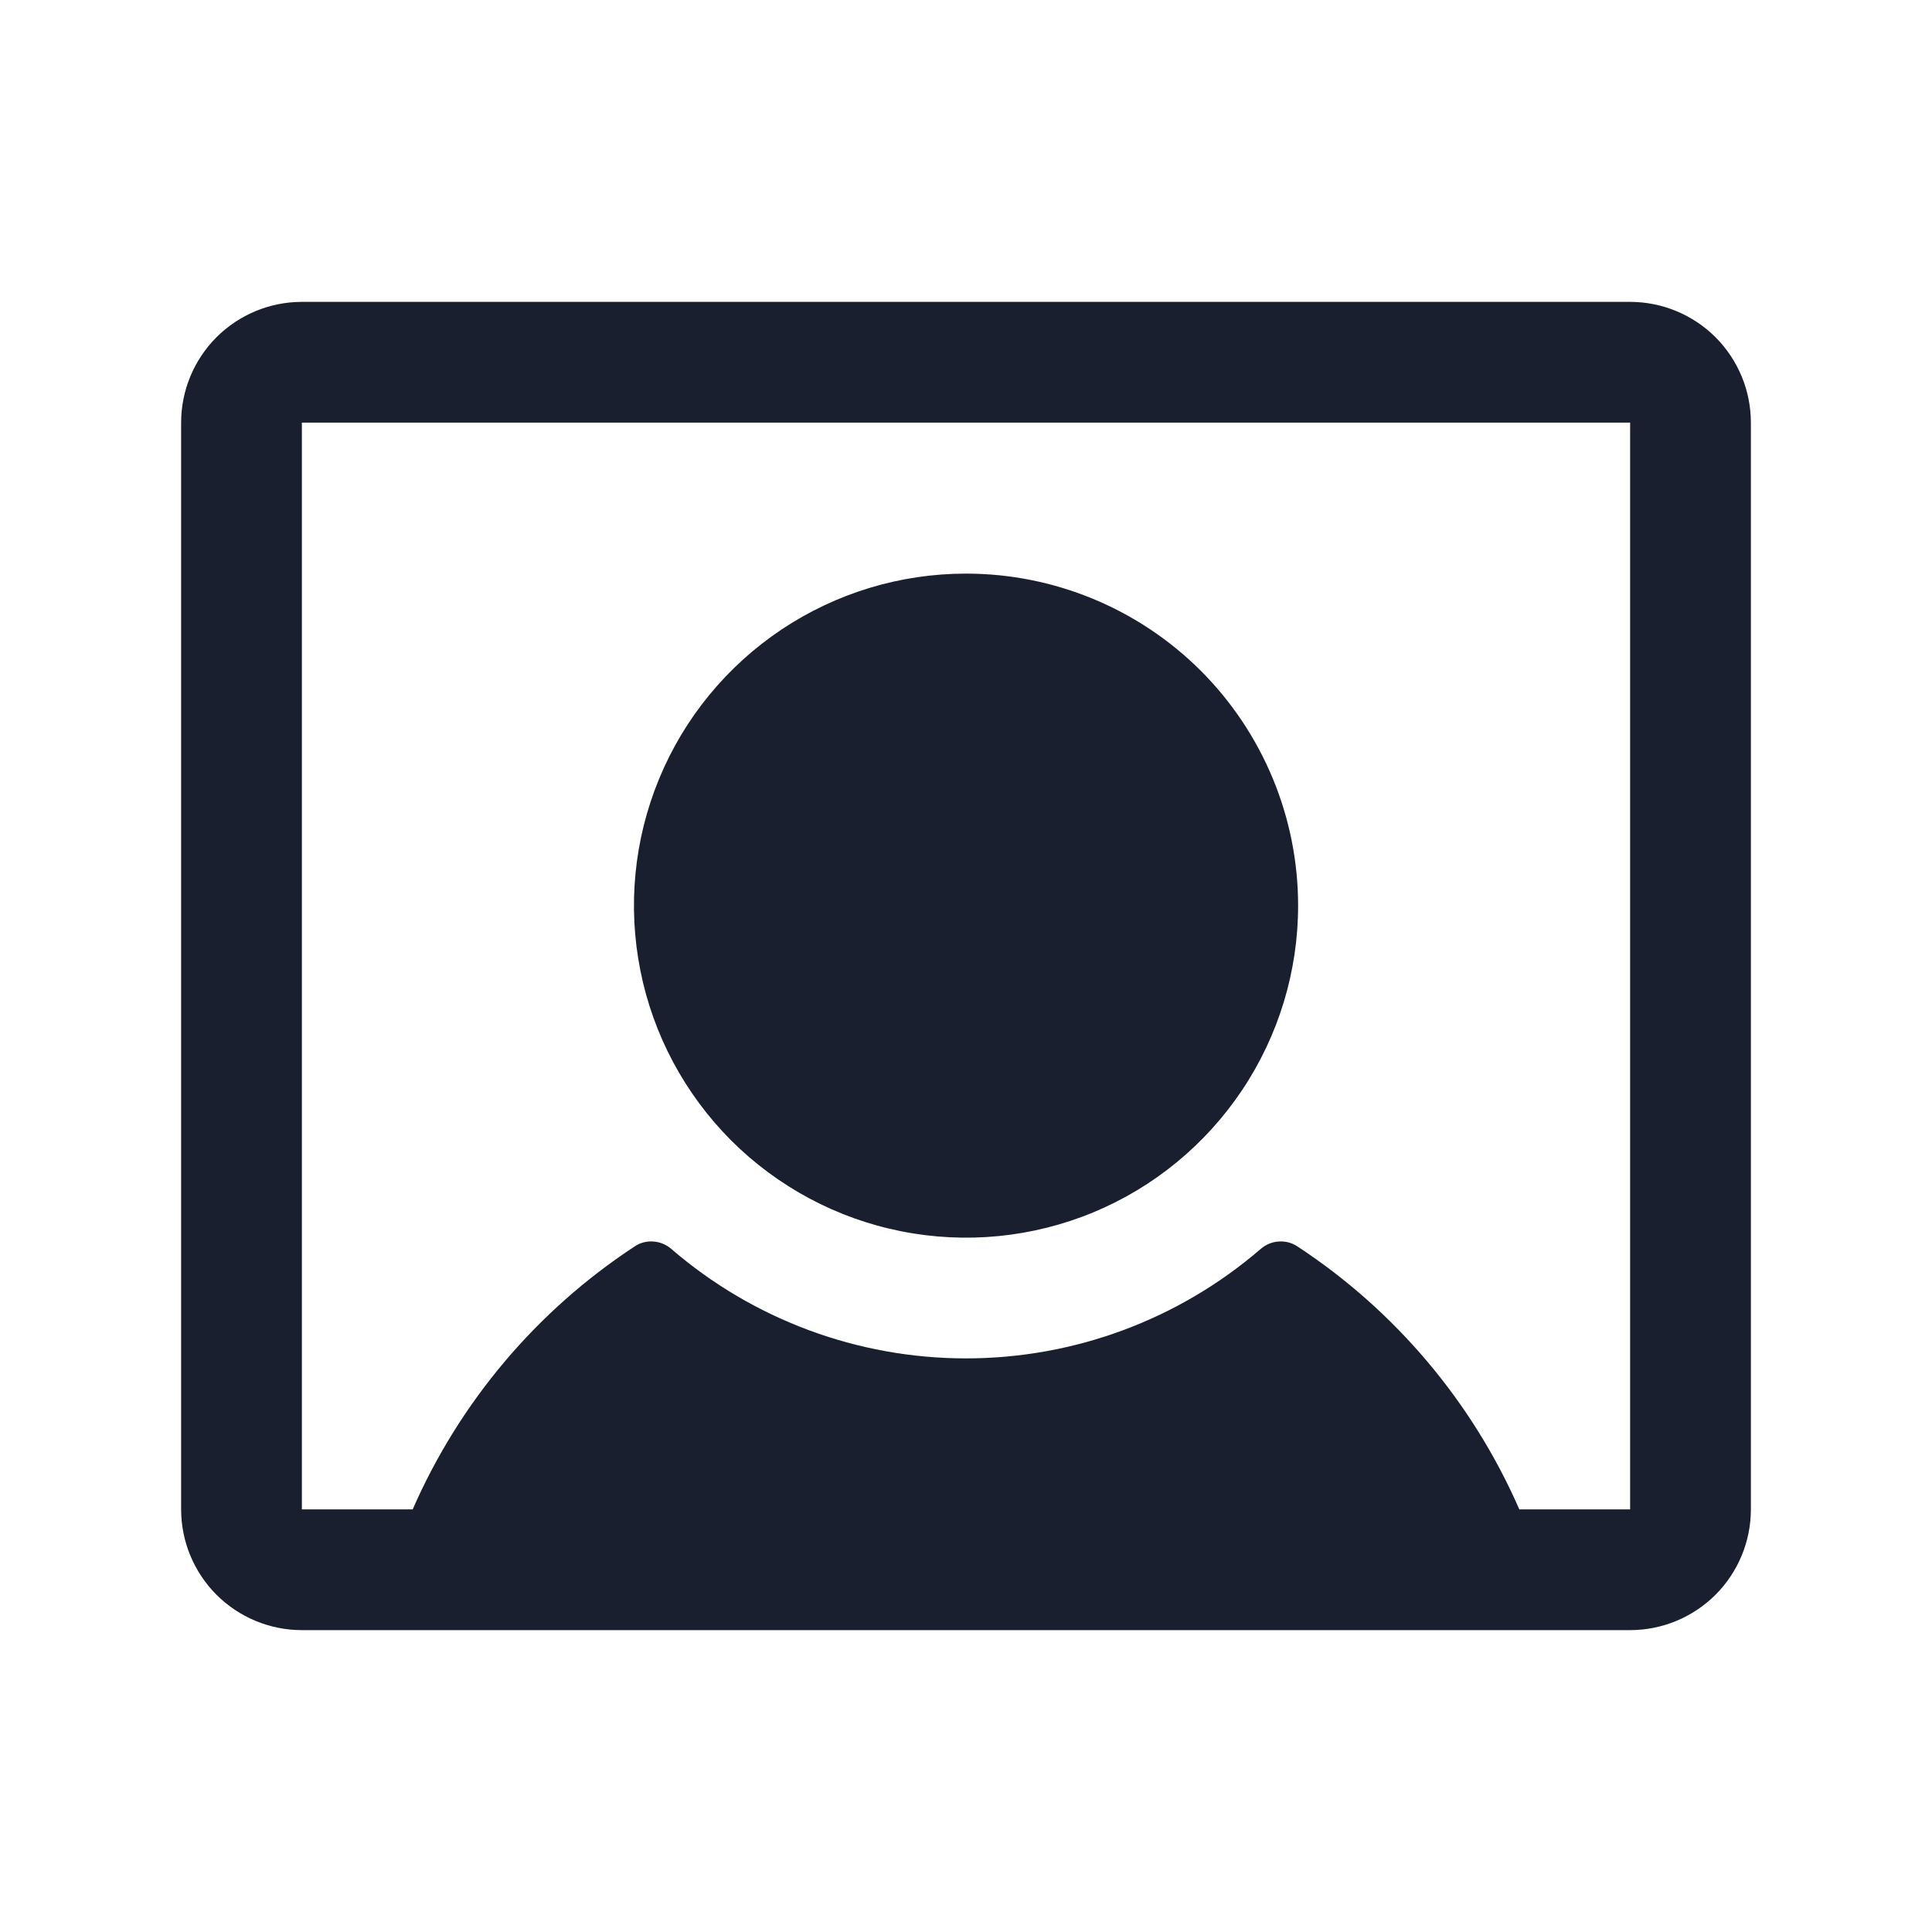 <svg width="20" height="20" viewBox="0 0 20 20" fill="none" xmlns="http://www.w3.org/2000/svg">
<path d="M13.438 9.375C13.438 10.055 13.236 10.72 12.858 11.285C12.48 11.85 11.944 12.291 11.316 12.551C10.687 12.811 9.996 12.879 9.329 12.746C8.663 12.614 8.05 12.286 7.569 11.806C7.089 11.325 6.761 10.712 6.629 10.046C6.496 9.379 6.564 8.688 6.824 8.06C7.084 7.431 7.525 6.895 8.09 6.517C8.656 6.139 9.32 5.938 10 5.938C10.912 5.938 11.786 6.3 12.431 6.944C13.075 7.589 13.438 8.463 13.438 9.375ZM18.125 4.375V15.625C18.125 15.957 17.993 16.274 17.759 16.509C17.524 16.743 17.206 16.875 16.875 16.875H3.125C2.793 16.875 2.476 16.743 2.241 16.509C2.007 16.274 1.875 15.957 1.875 15.625V4.375C1.875 4.043 2.007 3.726 2.241 3.491C2.476 3.257 2.793 3.125 3.125 3.125H16.875C17.206 3.125 17.524 3.257 17.759 3.491C17.993 3.726 18.125 4.043 18.125 4.375ZM16.875 15.625V4.375H3.125V15.625H4.272C4.758 14.514 5.556 13.568 6.57 12.903C6.626 12.865 6.694 12.847 6.762 12.852C6.83 12.856 6.895 12.883 6.947 12.927C7.796 13.66 8.879 14.062 10 14.062C11.121 14.062 12.204 13.66 13.053 12.927C13.105 12.883 13.17 12.856 13.238 12.852C13.306 12.847 13.374 12.865 13.431 12.903C14.444 13.568 15.242 14.514 15.728 15.625H16.875Z" fill="#191F2E"/>
</svg>
